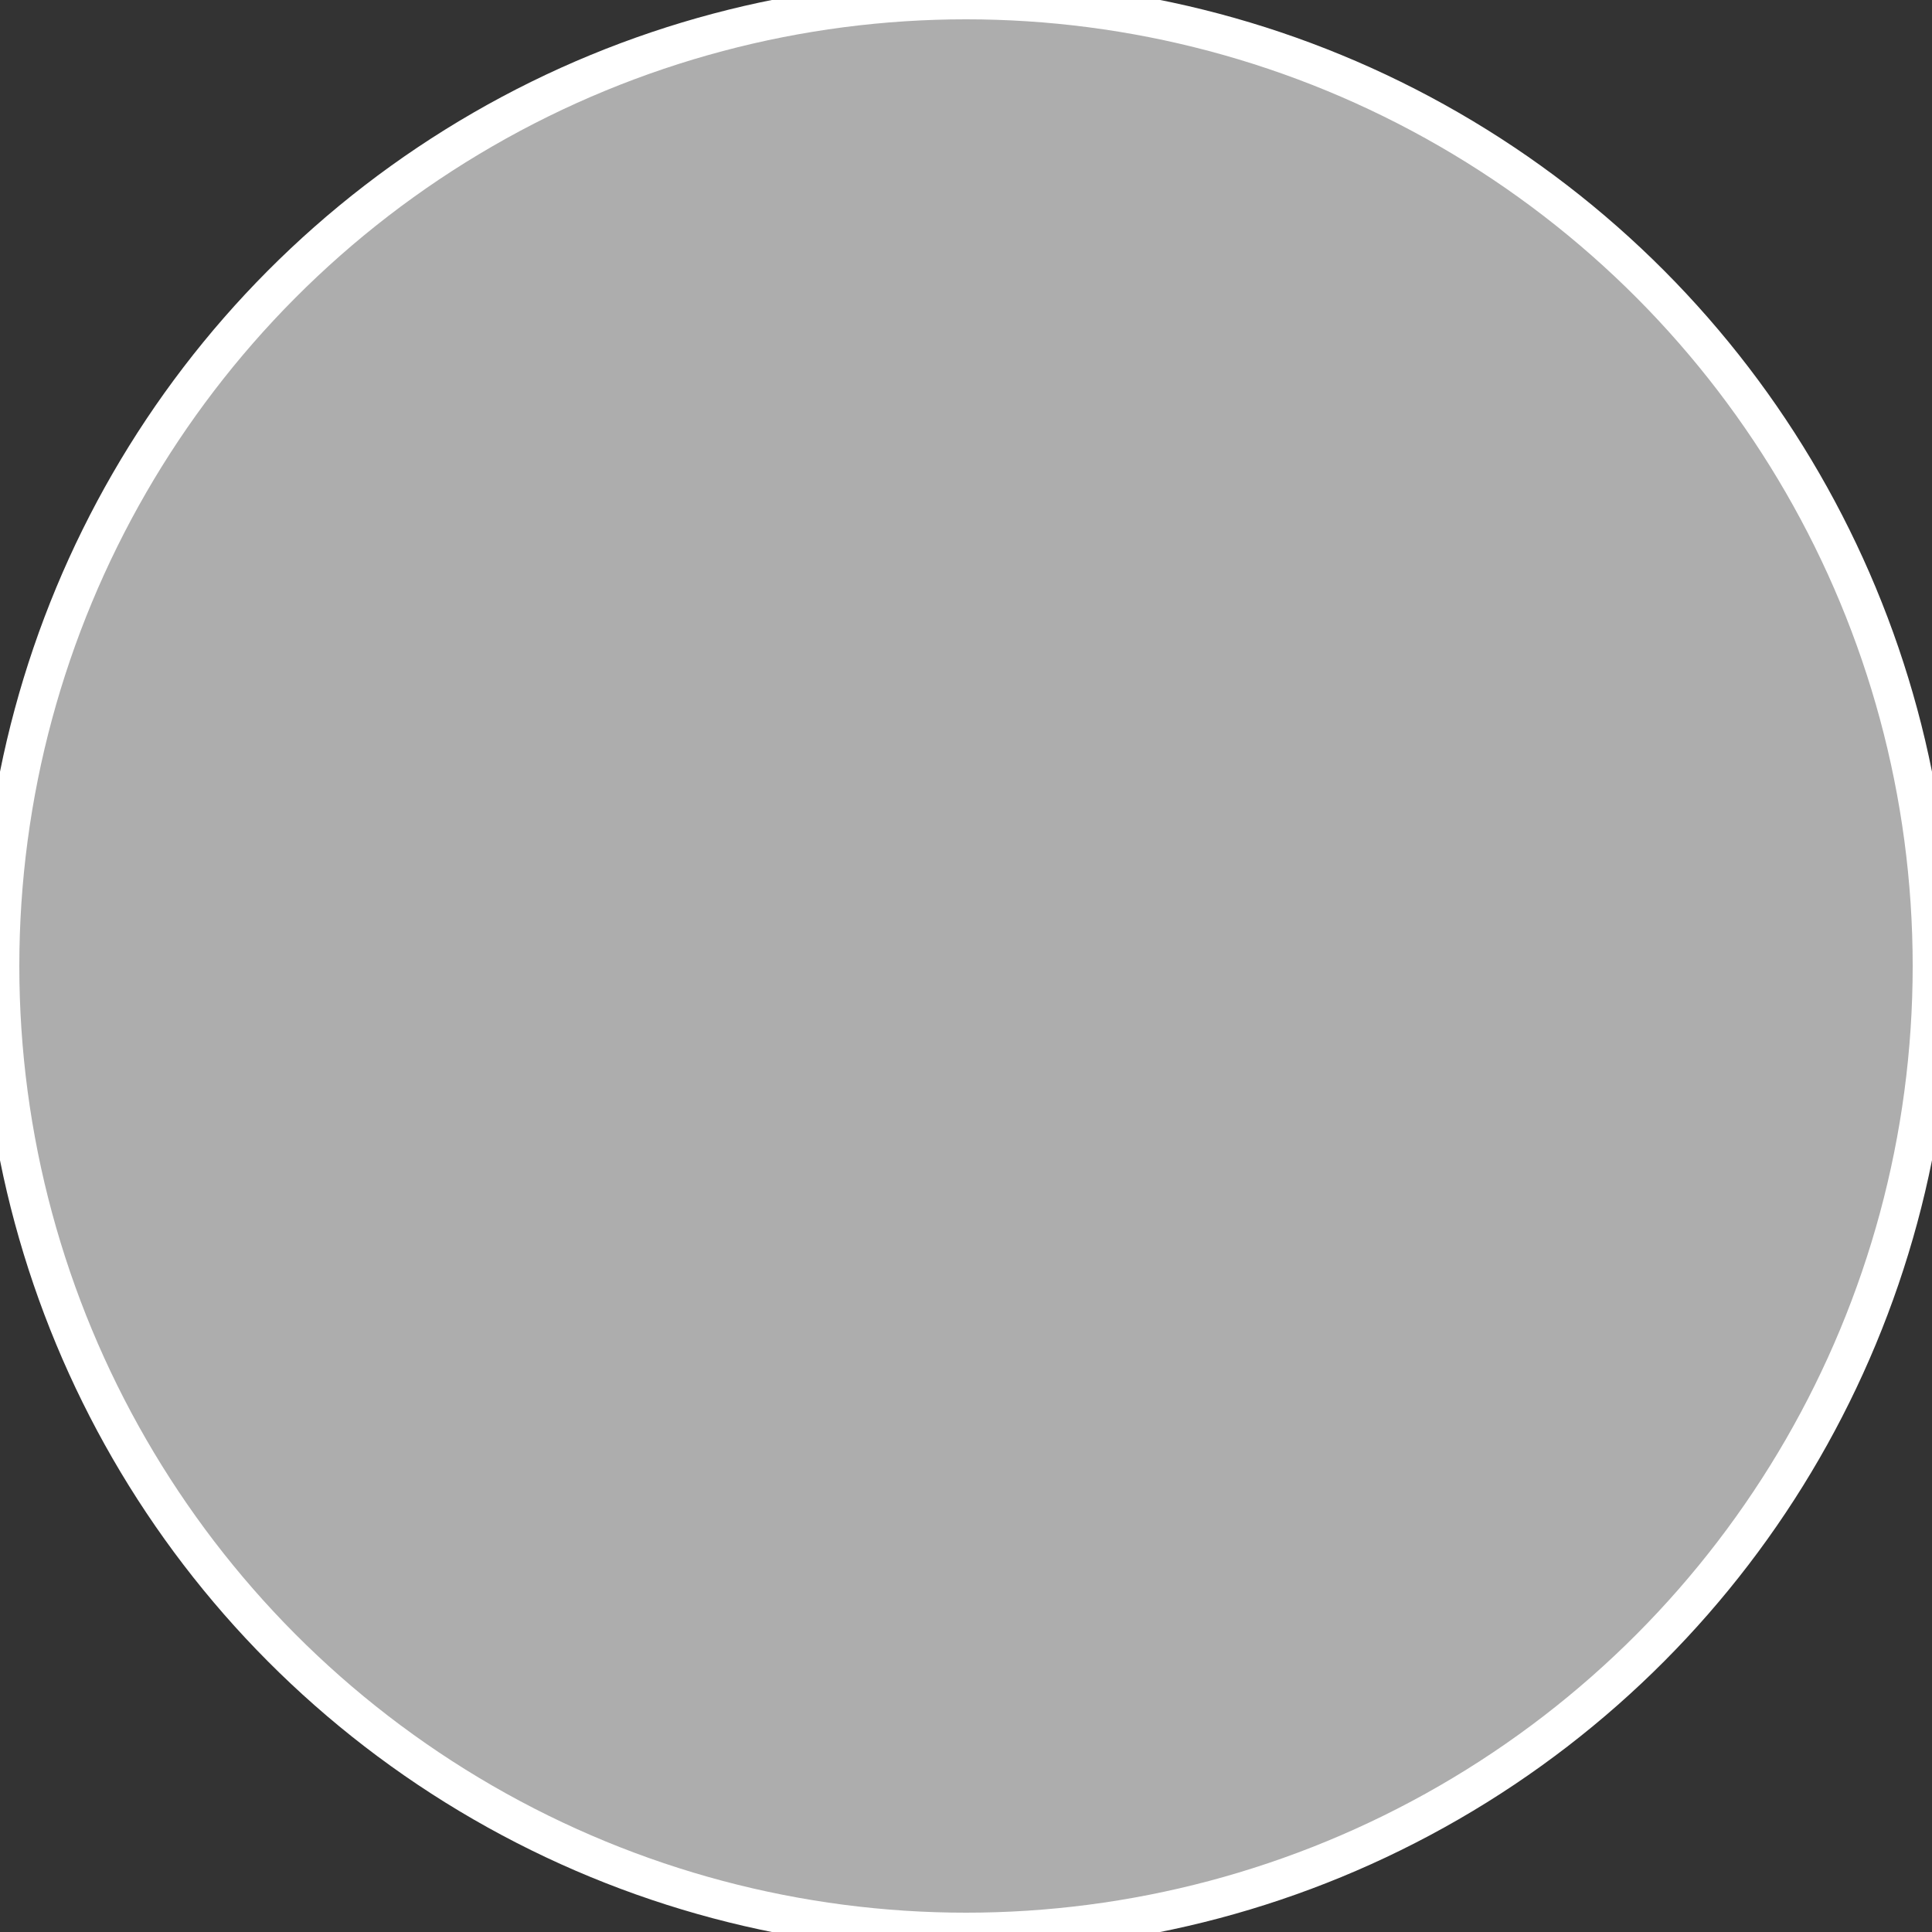 <?xml version="1.0" encoding="utf-8"?>
<?xml-stylesheet type="text/css" href="../vtmphoto.css"?>   
<!-- Generator: Adobe Illustrator 16.0.4, SVG Export Plug-In . SVG Version: 6.00 Build 0)  -->
<!DOCTYPE svg PUBLIC "-//W3C//DTD SVG 1.1//EN" "http://www.w3.org/Graphics/SVG/1.1/DTD/svg11.dtd">
<svg xmlns="http://www.w3.org/2000/svg" width="100%" height="100%"  viewBox="0 0 100 100">
	<rect x="0" y="0" width="100" height="100" fill="#333333" stroke="none"/>
	<circle  fill="white" cx="50" cy="50" r="50" fill-opacity="0.6" stroke="white" stroke-width="2"/>
</svg>
